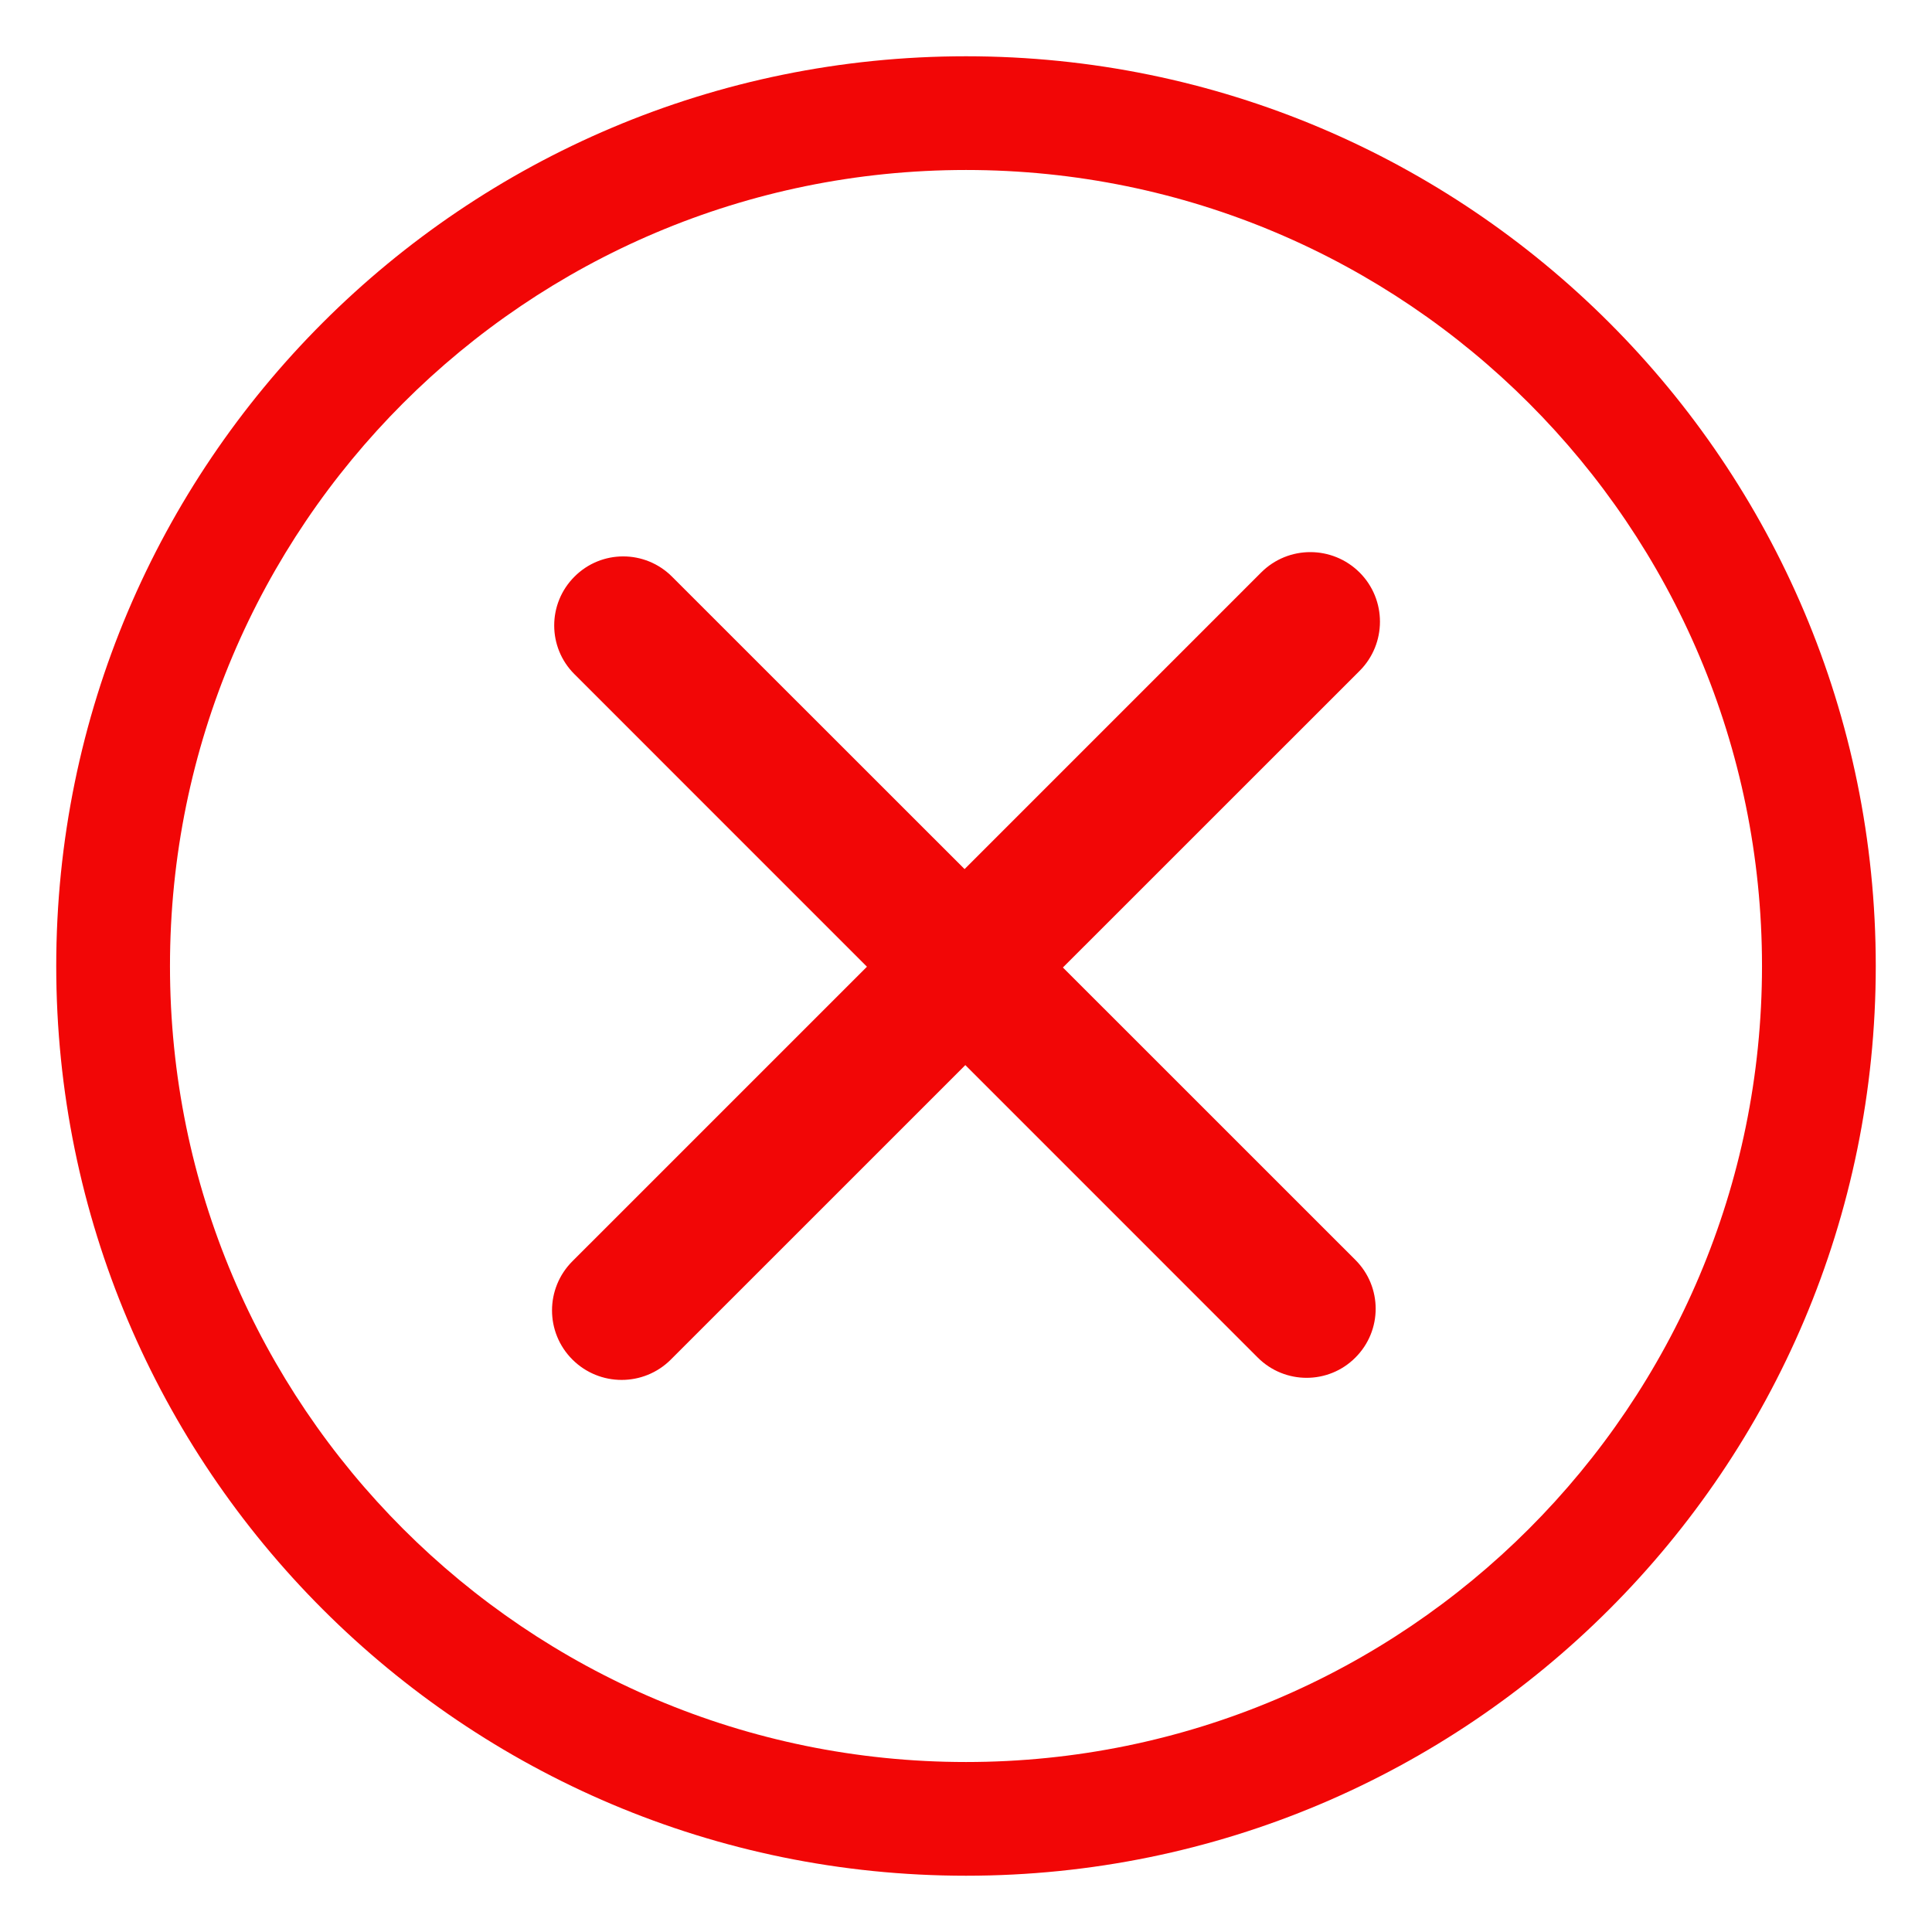 <?xml version="1.0" encoding="utf-8"?>
<!-- Generator: Adobe Illustrator 16.0.0, SVG Export Plug-In . SVG Version: 6.00 Build 0)  -->
<!DOCTYPE svg PUBLIC "-//W3C//DTD SVG 1.1//EN" "http://www.w3.org/Graphics/SVG/1.1/DTD/svg11.dtd">
<svg version="1.1" id="Layer_1" xmlns="http://www.w3.org/2000/svg" xmlns:xlink="http://www.w3.org/1999/xlink" x="0px" y="0px"
	 width="283.46px" height="283.46px" viewBox="0 0 283.46 283.46" enable-background="new 0 0 283.46 283.46" xml:space="preserve">
<g>
	<path fill="#F20606" d="M141.733,8.256C68.009,8.256,8.251,68.01,8.251,141.73c0,73.723,59.758,133.473,133.482,133.473
		c73.719,0,133.476-59.75,133.476-133.473C275.209,68.01,215.452,8.256,141.733,8.256z M141.733,258.52
		c-64.503,0-116.794-52.283-116.794-116.789c0-64.5,52.291-116.791,116.794-116.791c64.501,0,116.785,52.291,116.785,116.791
		C258.518,206.236,206.234,258.52,141.733,258.52z"/>
	<path fill="#F20606" d="M199.479,83.995c-4.005-3.986-10.463-3.986-14.444,0l-43.515,43.517L98.598,84.606
		c-3.959-3.962-10.371-3.962-14.314,0c-3.963,3.955-3.963,10.371,0,14.311l42.913,42.917l-43.211,43.209
		c-3.993,3.99-3.993,10.447,0,14.43c3.99,3.981,10.455,3.981,14.437,0l43.208-43.204l42.907,42.913
		c3.959,3.959,10.379,3.959,14.322,0c3.967-3.958,3.967-10.37,0-14.329l-42.913-42.904l43.532-43.521
		C203.461,94.446,203.461,87.977,199.479,83.995z"/>
</g>
</svg>
